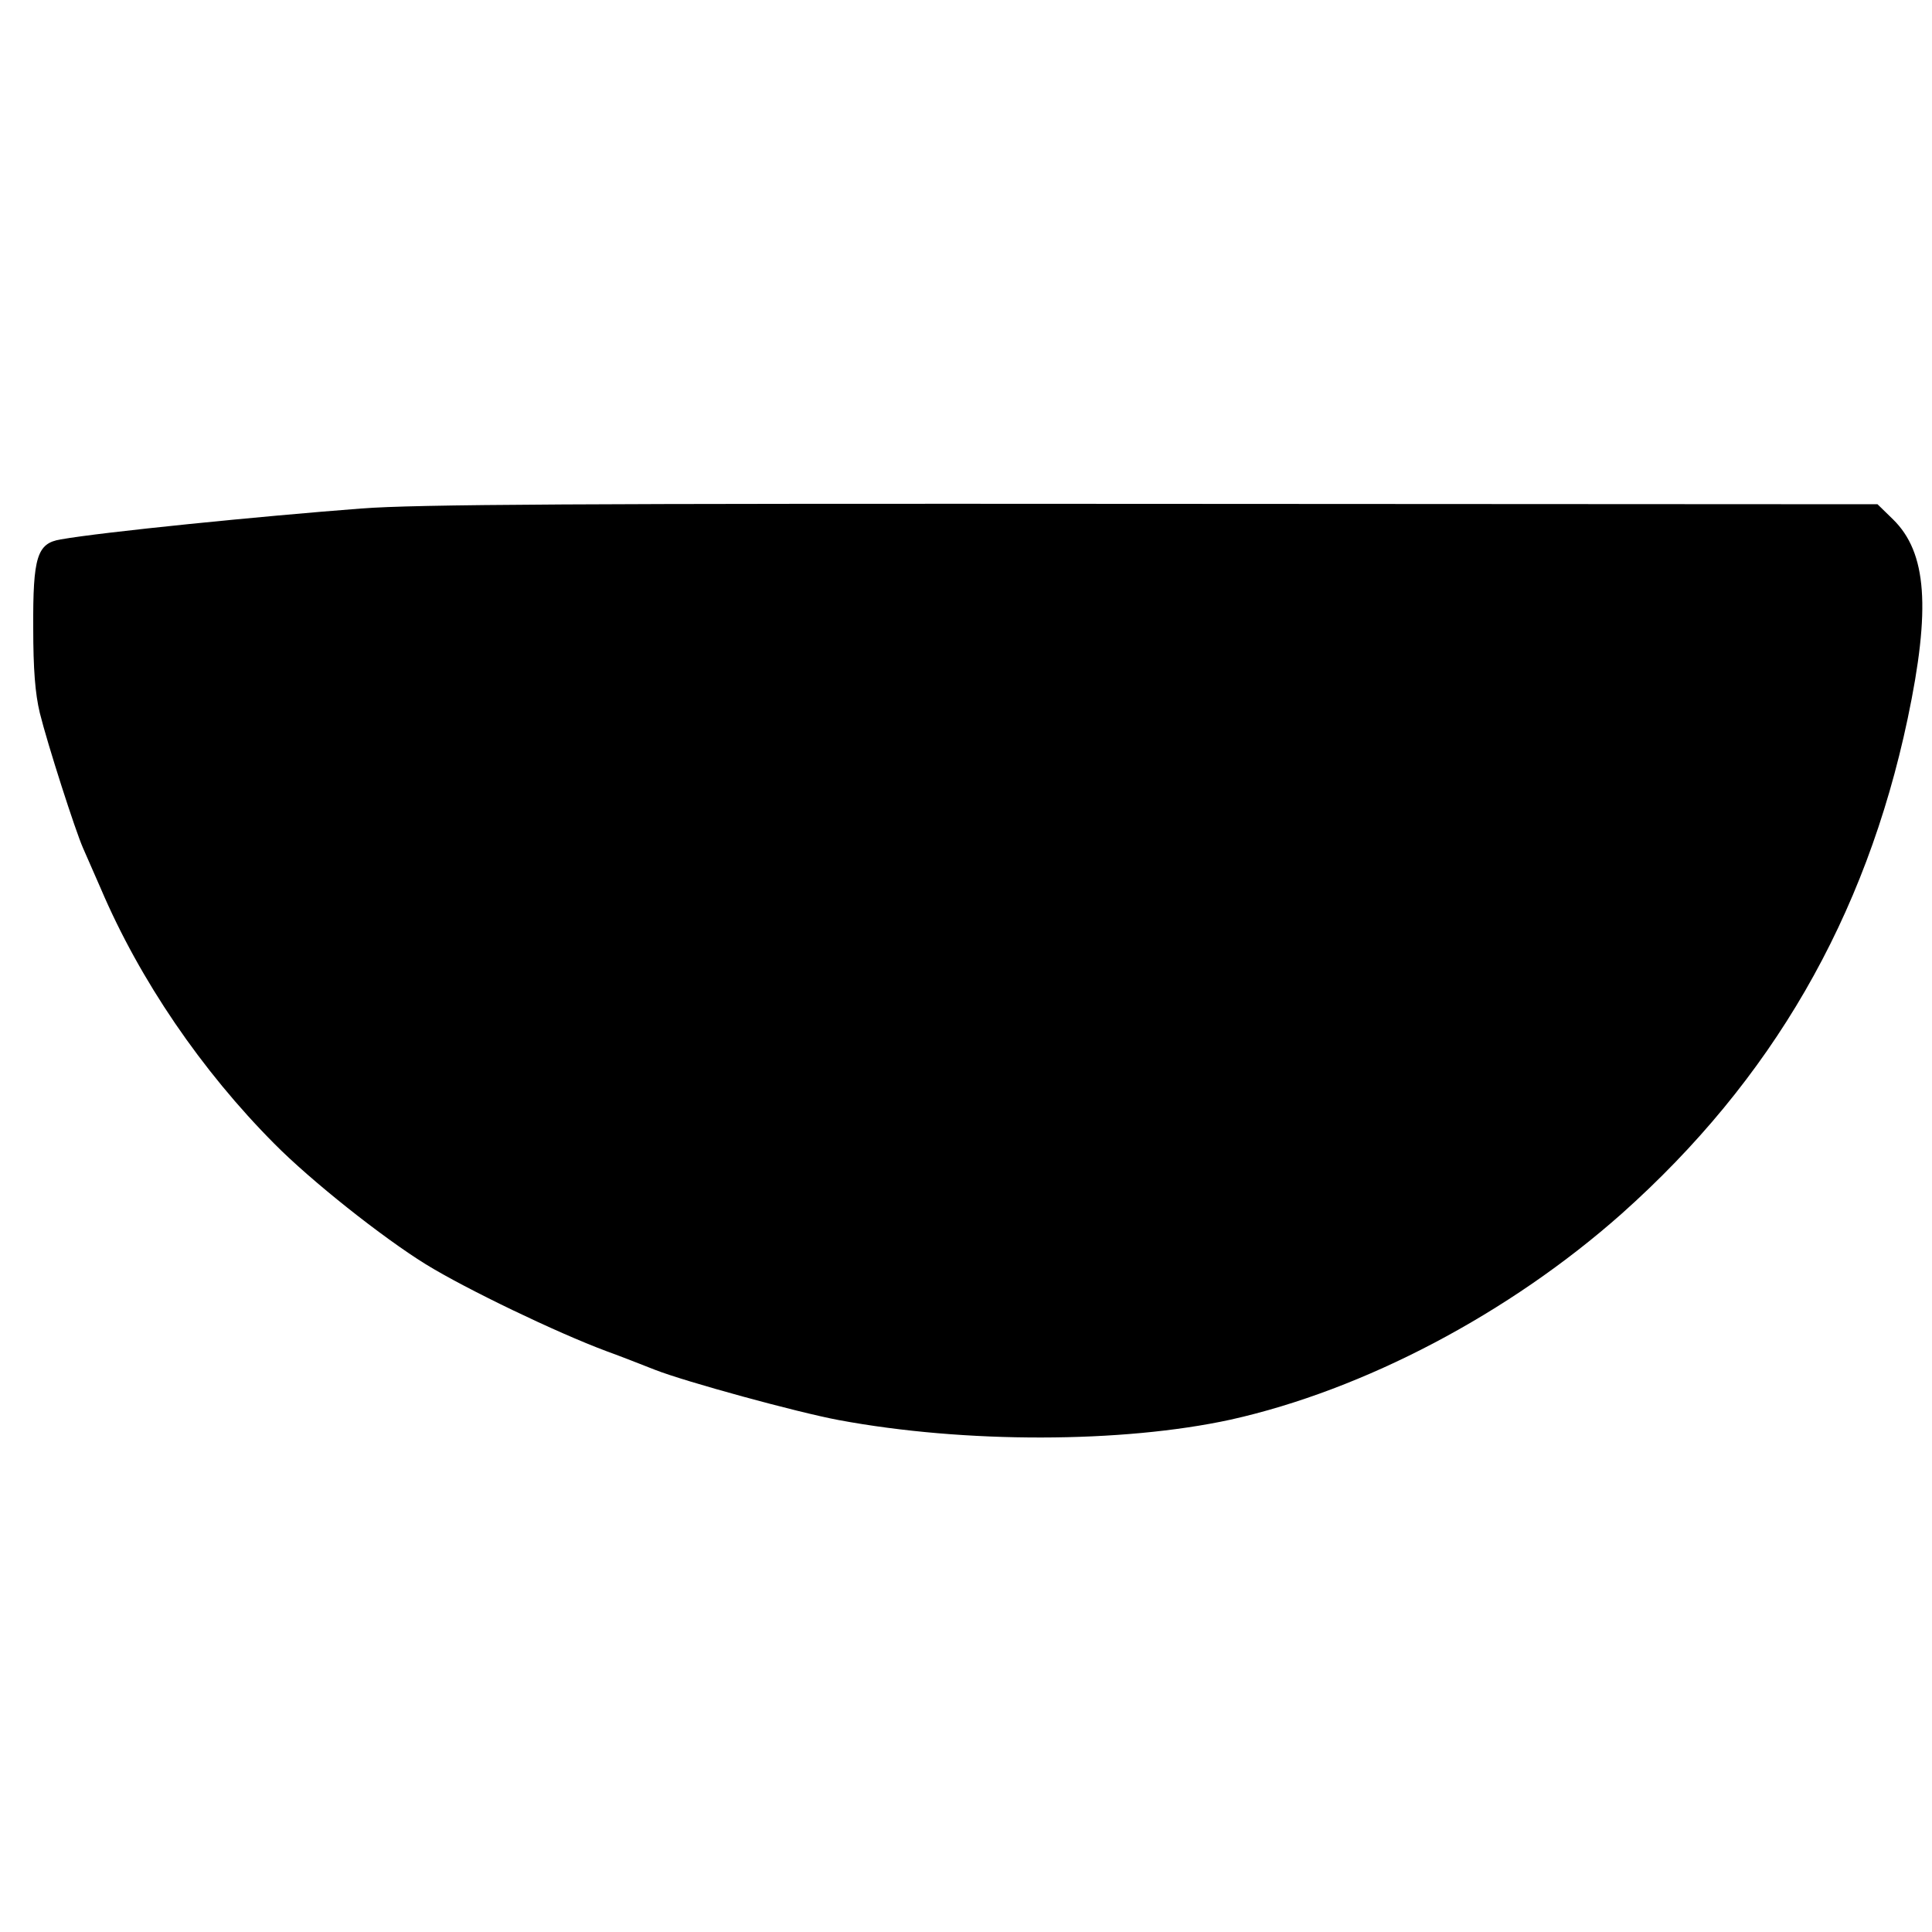 <?xml version="1.0" standalone="no"?>
<!DOCTYPE svg PUBLIC "-//W3C//DTD SVG 20010904//EN"
 "http://www.w3.org/TR/2001/REC-SVG-20010904/DTD/svg10.dtd">
<svg version="1.0" xmlns="http://www.w3.org/2000/svg"
 width="500pt" height="500pt" viewBox="0 0 500 500"
 preserveAspectRatio="xMidYMid meet">
<g transform="translate(0,500) scale(0.1,-0.1)"
fill="#000000" stroke="none">
<path d="M935 3684 c-262 -20 -671 -61 -778 -80 -61 -10 -72 -45 -71 -229 0
-107 5 -170 17 -220 20 -81 92 -305 112 -350 7 -16 28 -64 46 -105 101 -237
261 -471 449 -660 95 -96 279 -242 392 -312 104 -64 339 -177 468 -225 36 -13
92 -35 125 -48 79 -31 368 -110 475 -130 327 -61 735 -60 1015 1 345 77 720
274 1012 533 388 346 631 765 740 1281 60 285 50 430 -38 516 l-40 39 -1872 1
c-1487 1 -1909 -1 -2052 -12z"/>
</g>
</svg>
